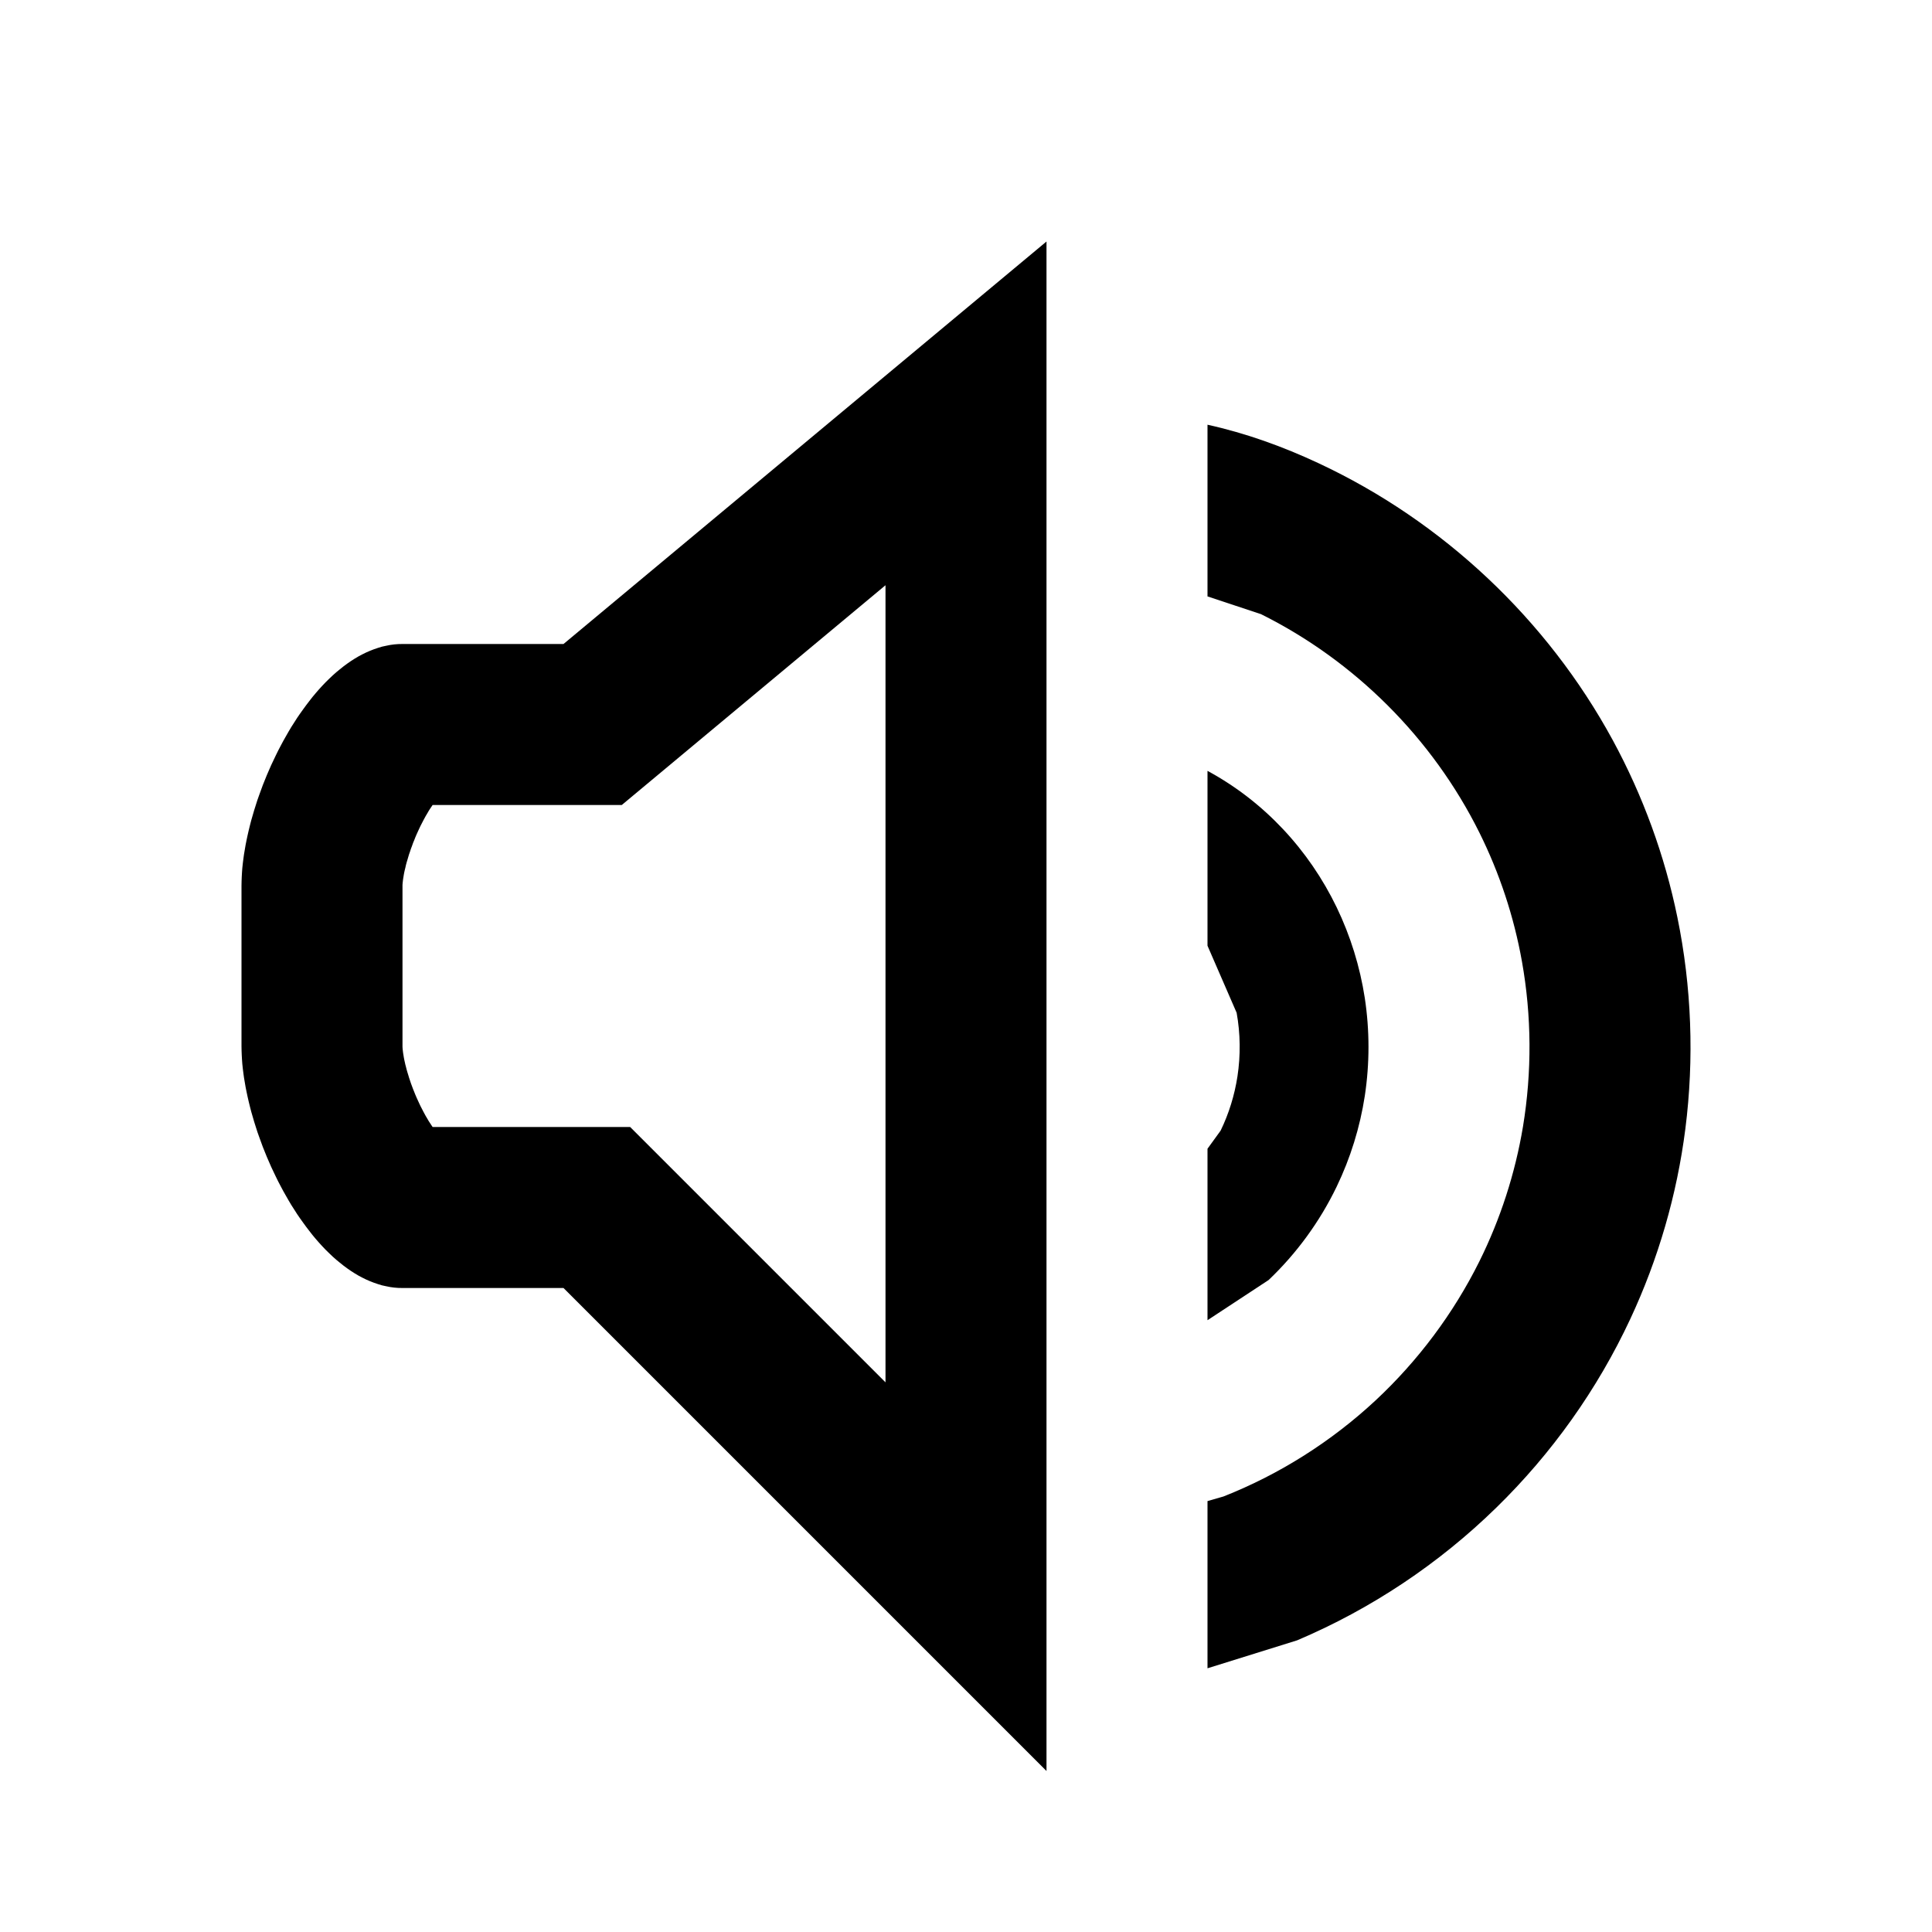 <?xml version="1.0" encoding="UTF-8" standalone="no"?><!DOCTYPE svg PUBLIC "-//W3C//DTD SVG 1.1//EN" "http://www.w3.org/Graphics/SVG/1.1/DTD/svg11.dtd"><svg width="100%" height="100%" viewBox="0 0 24 24" version="1.1" xmlns="http://www.w3.org/2000/svg" xmlns:xlink="http://www.w3.org/1999/xlink" xml:space="preserve" style="fill-rule:evenodd;clip-rule:evenodd;stroke-linejoin:round;stroke-miterlimit:1.414;"><g id="volume_louder"><path d="M15,5.276c0.472,0.104 0.935,0.27 1.379,0.478c1.546,0.722 2.84,1.941 3.655,3.44c0.374,0.689 0.646,1.433 0.803,2.201c0.177,0.863 0.21,1.755 0.099,2.629c-0.104,0.817 -0.336,1.616 -0.684,2.361c-0.408,0.874 -0.975,1.671 -1.665,2.344c-0.713,0.697 -1.556,1.259 -2.474,1.648l-1.113,0.347l0,-2.077l0.198,-0.057c0.697,-0.275 1.339,-0.682 1.888,-1.192c0.529,-0.493 0.969,-1.081 1.291,-1.728c0.262,-0.528 0.445,-1.094 0.542,-1.675c0.112,-0.678 0.108,-1.376 -0.013,-2.052c-0.099,-0.555 -0.278,-1.096 -0.529,-1.601c-0.581,-1.168 -1.545,-2.132 -2.713,-2.713l-0.664,-0.22l0,-2.133Z" style="fill:#000;"/><path d="M15,9.576c0.705,0.381 1.261,0.983 1.605,1.696c0.171,0.355 0.289,0.736 0.349,1.126c0.061,0.402 0.061,0.814 0,1.216c-0.06,0.39 -0.178,0.771 -0.349,1.126c-0.209,0.434 -0.497,0.829 -0.846,1.161l-0.759,0.499l0,-2.13l0.163,-0.225c0.103,-0.212 0.173,-0.44 0.209,-0.673c0.04,-0.262 0.037,-0.531 -0.01,-0.791l-0.362,-0.833l0,-2.172Z" style="fill:#000;"/><path d="M13,22l-6,-6l-2,0l-0.052,-0.001l-0.051,-0.004l-0.051,-0.007l-0.05,-0.01l-0.051,-0.011l-0.049,-0.015l-0.05,-0.017l-0.049,-0.019l-0.048,-0.021l-0.049,-0.024l-0.047,-0.025l-0.047,-0.028l-0.047,-0.03l-0.046,-0.032l-0.046,-0.034l-0.045,-0.036l-0.045,-0.037l-0.044,-0.039l-0.043,-0.041l-0.043,-0.042l-0.042,-0.044l-0.042,-0.046l-0.041,-0.047l-0.04,-0.048l-0.039,-0.05l-0.039,-0.051l-0.038,-0.052l-0.038,-0.053l-0.037,-0.054l-0.035,-0.055l-0.036,-0.056l-0.034,-0.057l-0.033,-0.058l-0.033,-0.058l-0.032,-0.06l-0.031,-0.059l-0.03,-0.061l-0.029,-0.061l-0.029,-0.061l-0.027,-0.062l-0.027,-0.062l-0.025,-0.062l-0.025,-0.062l-0.023,-0.063l-0.023,-0.063l-0.022,-0.062l-0.02,-0.063l-0.02,-0.063l-0.018,-0.062l-0.018,-0.062l-0.016,-0.062l-0.015,-0.061l-0.014,-0.061l-0.013,-0.061l-0.012,-0.06l-0.01,-0.059l-0.01,-0.059l-0.008,-0.058l-0.007,-0.057l-0.006,-0.056l-0.004,-0.056l-0.003,-0.054l-0.002,-0.054l-0.001,-0.052l0,-2l0.001,-0.052l0.002,-0.054l0.003,-0.054l0.004,-0.056l0.006,-0.056l0.007,-0.057l0.008,-0.058l0.01,-0.059l0.01,-0.059l0.012,-0.06l0.013,-0.061l0.014,-0.061l0.015,-0.061l0.016,-0.062l0.018,-0.062l0.018,-0.062l0.02,-0.063l0.02,-0.063l0.022,-0.062l0.023,-0.063l0.023,-0.063l0.025,-0.062l0.025,-0.062l0.027,-0.062l0.027,-0.062l0.029,-0.061l0.029,-0.061l0.03,-0.061l0.031,-0.059l0.032,-0.06l0.033,-0.058l0.033,-0.058l0.034,-0.057l0.036,-0.056l0.035,-0.055l0.037,-0.054l0.038,-0.053l0.038,-0.052l0.039,-0.051l0.039,-0.05l0.04,-0.048l0.041,-0.047l0.042,-0.046l0.042,-0.044l0.043,-0.042l0.043,-0.041l0.044,-0.039l0.045,-0.037l0.045,-0.036l0.046,-0.034l0.046,-0.032l0.047,-0.03l0.047,-0.028l0.047,-0.025l0.049,-0.024l0.048,-0.021l0.049,-0.019l0.05,-0.017l0.049,-0.015l0.051,-0.011l0.05,-0.01l0.051,-0.007l0.051,-0.004l0.052,-0.001l2,0l6,-5l0,19ZM7.724,10l-2.35,0l0,0l-0.016,0.024l-0.017,0.025l-0.017,0.027l-0.016,0.028l-0.018,0.03l-0.017,0.031l-0.016,0.03l-0.017,0.033l-0.017,0.033l-0.016,0.034l-0.016,0.035l-0.016,0.035l-0.015,0.035l-0.014,0.036l-0.015,0.036l-0.013,0.037l-0.013,0.034l-0.011,0.034l-0.013,0.037l-0.01,0.034l-0.01,0.034l-0.01,0.033l-0.008,0.03l-0.007,0.032l-0.008,0.032l-0.006,0.027l-0.005,0.026l-0.004,0.025l-0.004,0.024l-0.003,0.021l-0.002,0.018l-0.002,0.016l-0.001,0.014l-0.001,0.011l0,0.006l0,0.014l0,1.978l0,0.014l0.001,0.017l0.001,0.014l0.002,0.016l0.002,0.018l0.003,0.021l0.004,0.024l0.004,0.025l0.005,0.026l0.006,0.027l0.007,0.032l0.008,0.03l0.008,0.032l0.01,0.035l0.01,0.032l0.01,0.034l0.012,0.036l0.012,0.036l0.013,0.035l0.013,0.035l0.015,0.037l0.014,0.035l0.015,0.035l0.016,0.035l0.016,0.035l0.016,0.034l0.017,0.033l0.017,0.033l0.016,0.03l0.017,0.031l0.018,0.03l0.016,0.028l0.017,0.026l0.017,0.026l0.016,0.024l2.454,0l3.172,3.172l0,-9.902l-3.276,2.73Z" style="fill:#000;"/></g></svg>